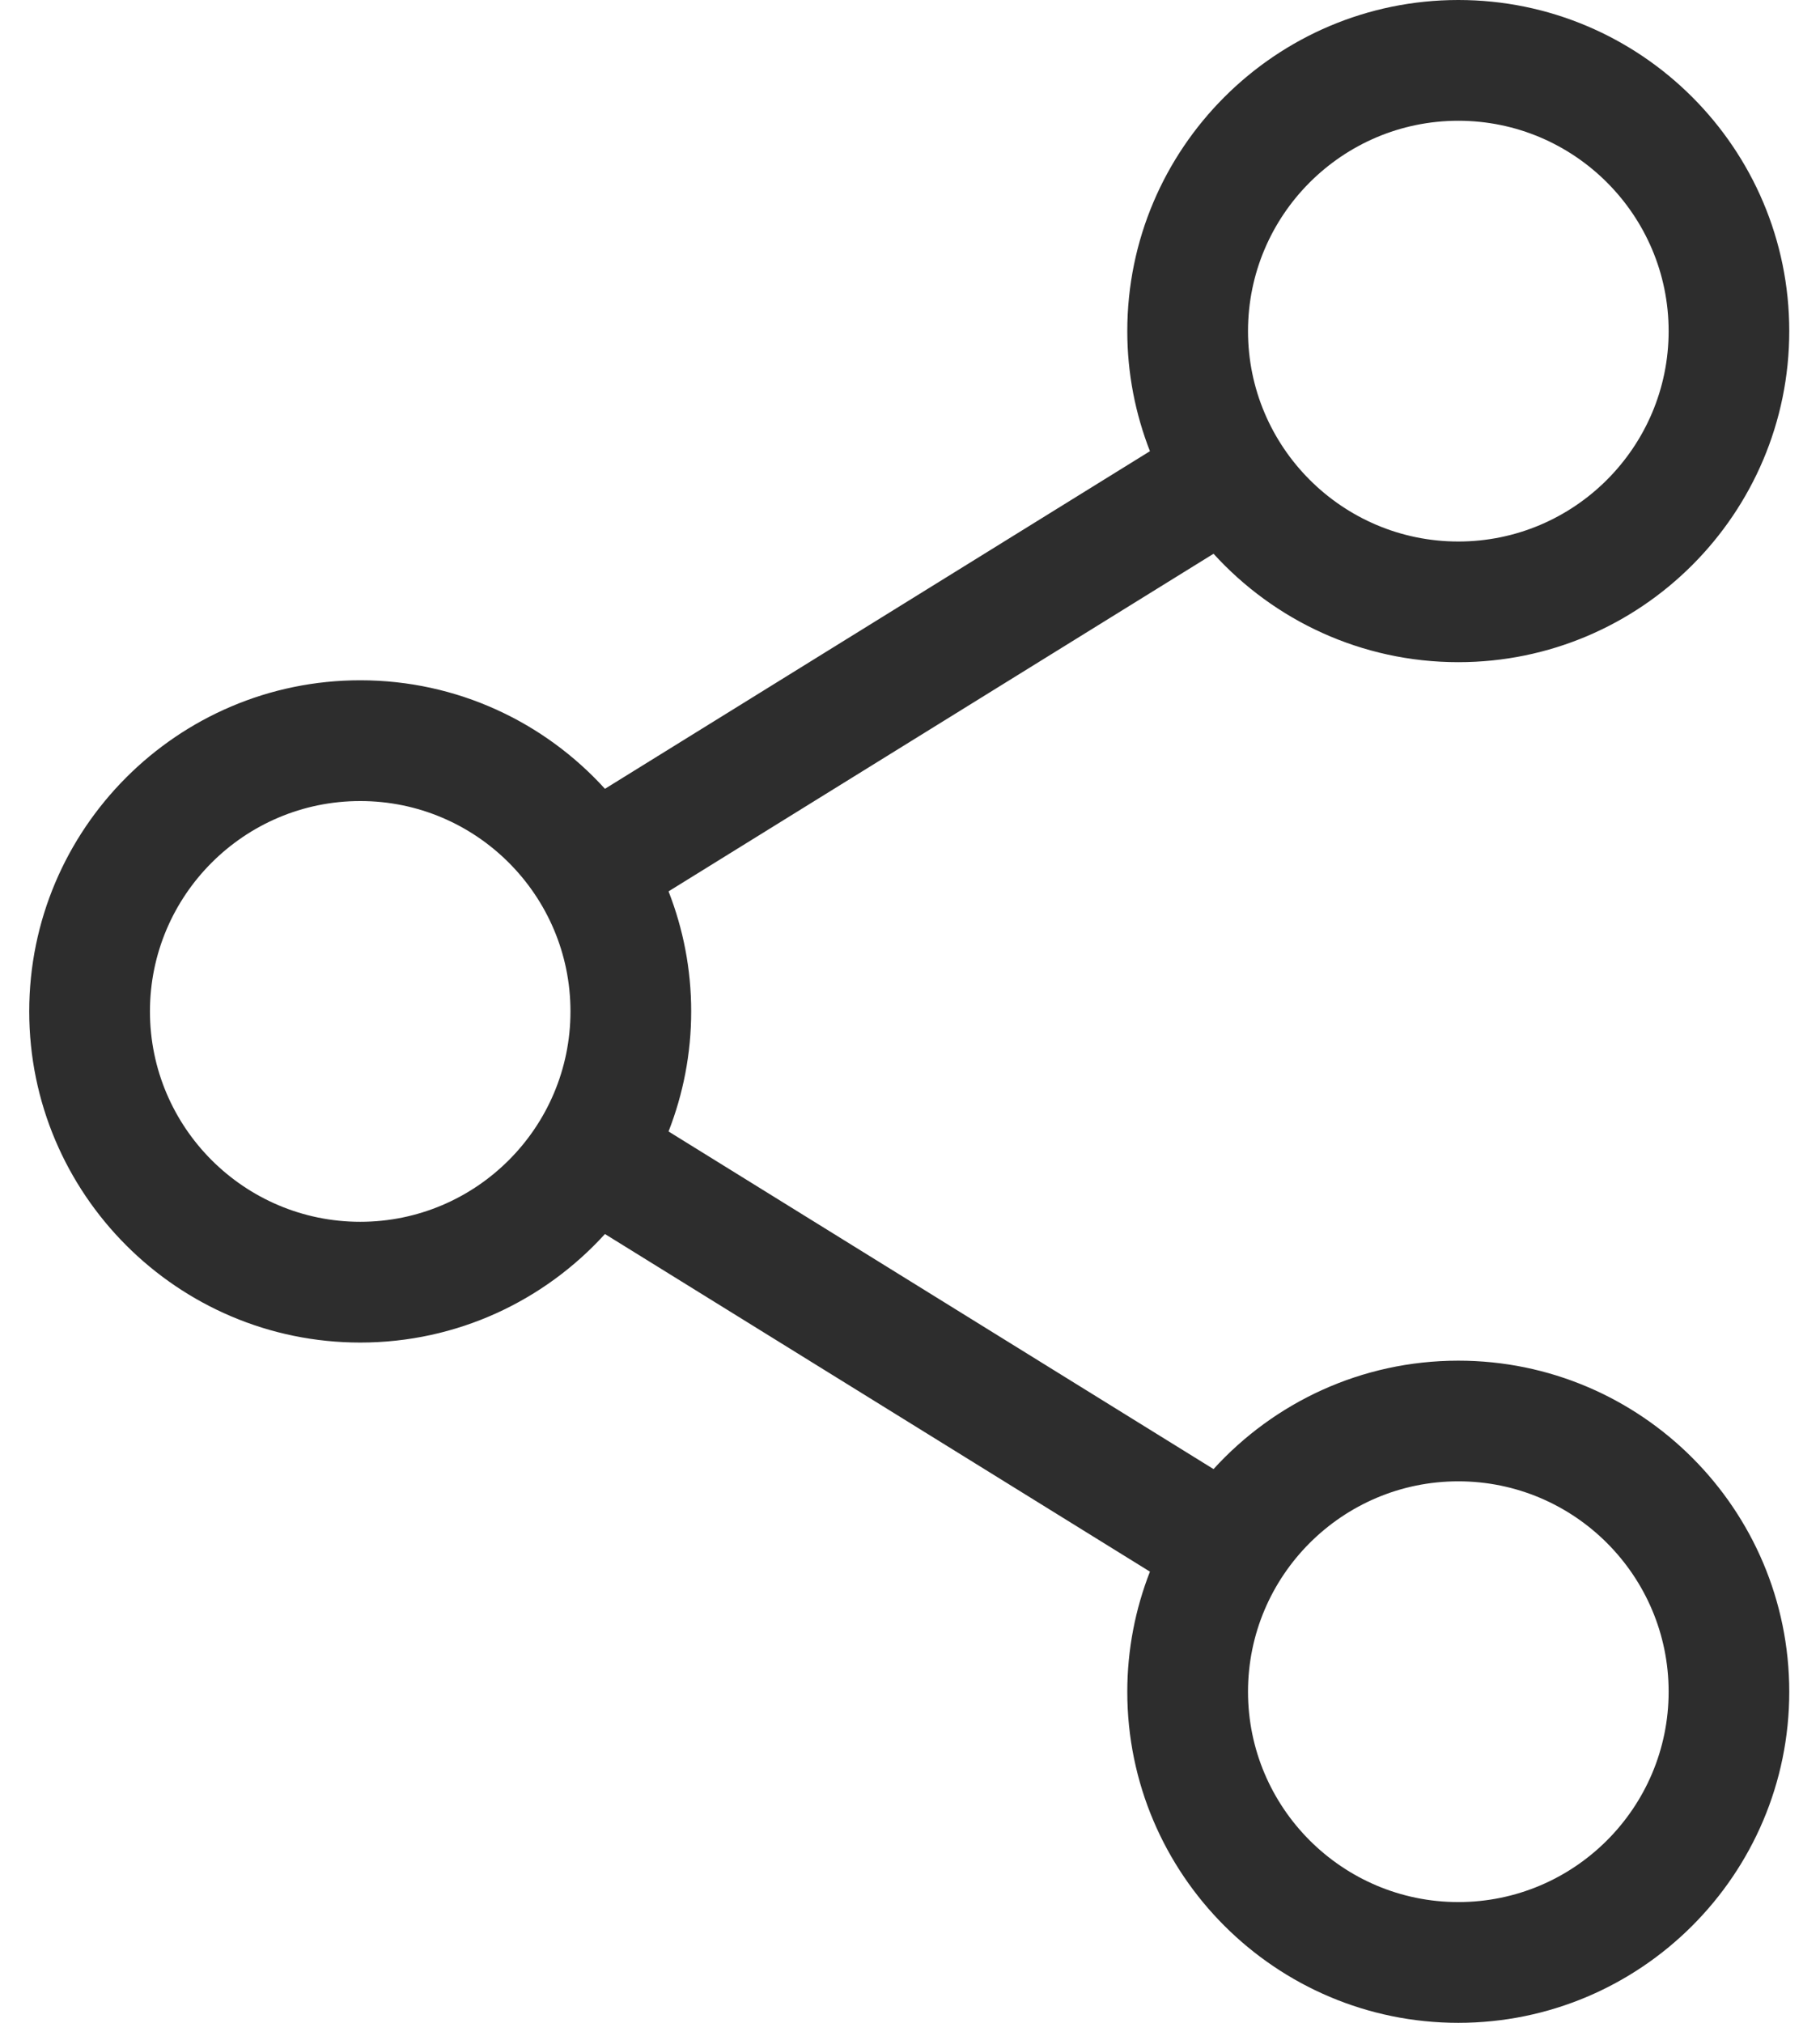<svg width="18" height="20" viewBox="0 0 18 20" fill="none" xmlns="http://www.w3.org/2000/svg">
<path d="M14.423 13.453C13.464 13.453 12.601 13.867 12.002 14.525L6.612 11.187C6.756 10.819 6.836 10.418 6.836 10C6.836 9.581 6.756 9.181 6.612 8.813L12.002 5.475C12.601 6.133 13.464 6.547 14.423 6.547C16.228 6.547 17.696 5.079 17.696 3.273C17.696 1.468 16.228 0 14.423 0C12.618 0 11.149 1.468 11.149 3.274C11.149 3.692 11.229 4.092 11.373 4.461L5.983 7.799C5.384 7.14 4.521 6.726 3.563 6.726C1.758 6.726 0.289 8.195 0.289 10C0.289 11.805 1.758 13.274 3.563 13.274C4.521 13.274 5.384 12.86 5.983 12.201L11.373 15.539C11.229 15.908 11.149 16.308 11.149 16.727C11.149 18.532 12.618 20 14.423 20C16.228 20 17.696 18.532 17.696 16.727C17.696 14.921 16.228 13.453 14.423 13.453ZM12.343 3.274C12.343 2.127 13.276 1.194 14.423 1.194C15.57 1.194 16.503 2.127 16.503 3.274C16.503 4.42 15.57 5.354 14.423 5.354C13.276 5.354 12.343 4.42 12.343 3.274ZM3.563 12.08C2.416 12.08 1.483 11.147 1.483 10C1.483 8.853 2.416 7.92 3.563 7.92C4.71 7.92 5.642 8.853 5.642 10C5.642 11.147 4.71 12.08 3.563 12.08ZM12.343 16.726C12.343 15.579 13.276 14.646 14.423 14.646C15.57 14.646 16.503 15.579 16.503 16.726C16.503 17.873 15.57 18.806 14.423 18.806C13.276 18.806 12.343 17.873 12.343 16.726Z" fill="#2D2D2D"/>
</svg>
